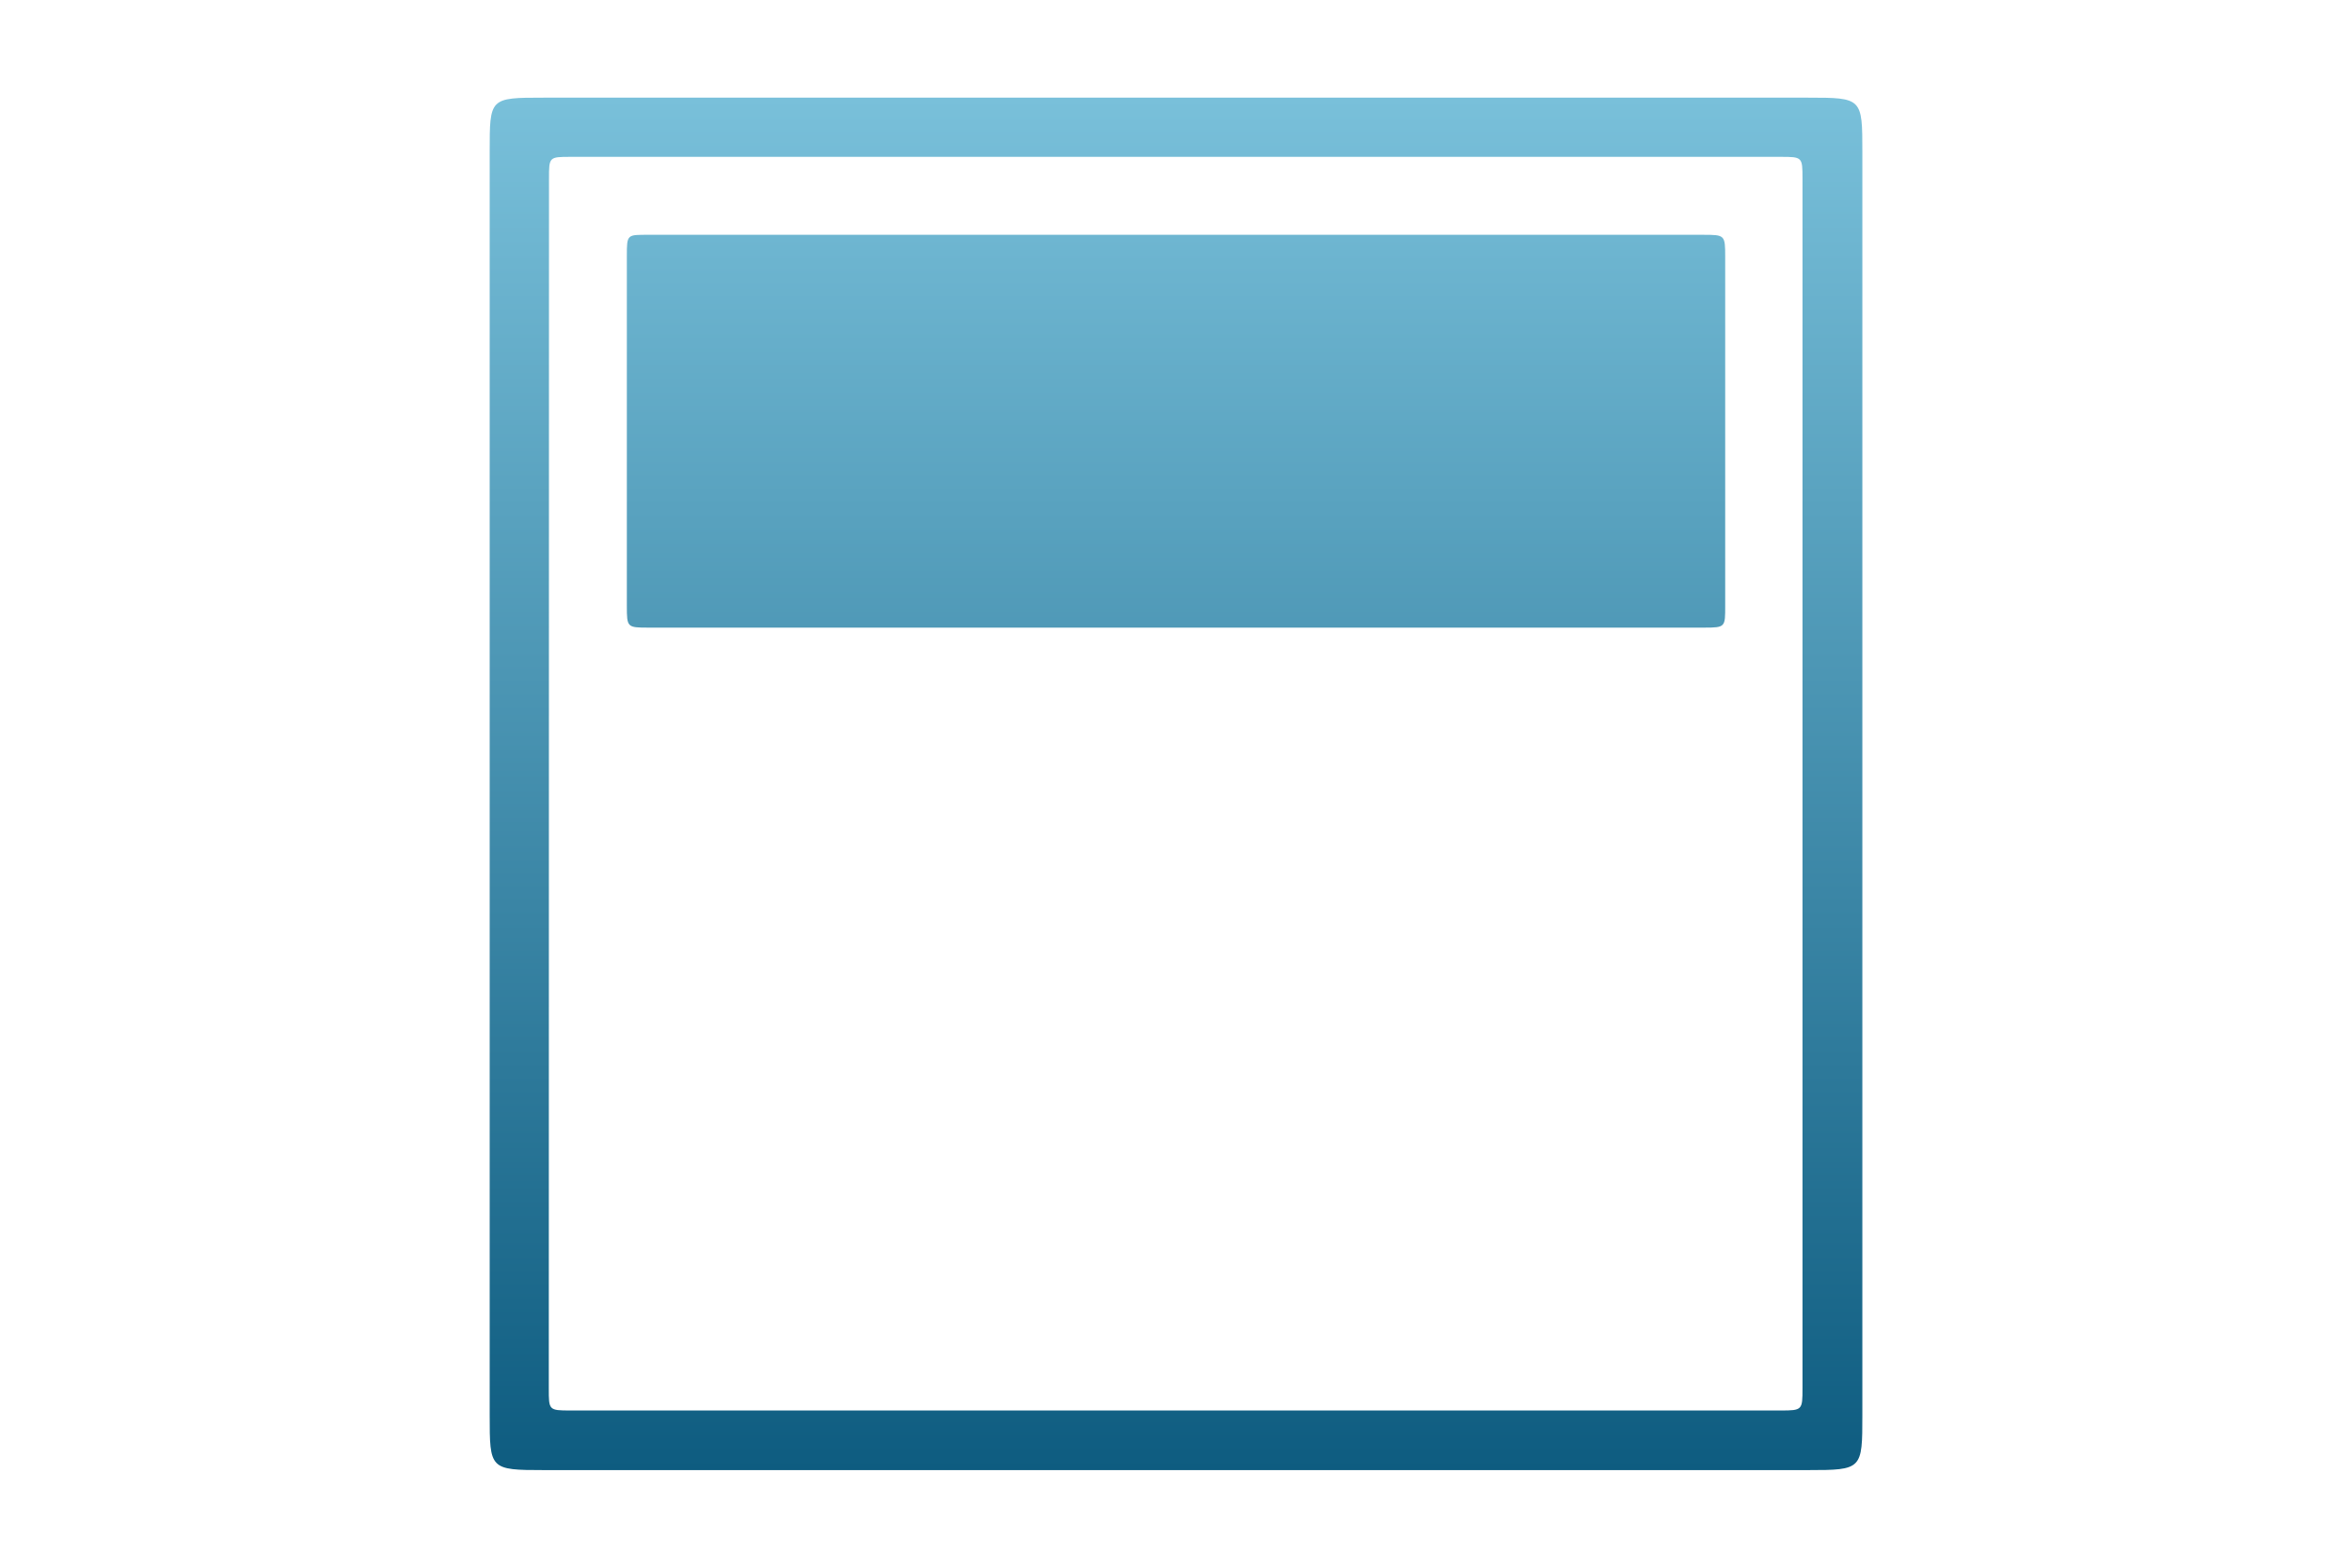 <?xml version="1.0" encoding="utf-8"?>
<svg width="60px" height="40px" viewBox="0 0 60 40" version="1.1" xmlns="http://www.w3.org/2000/svg" xmlns:bx="https://boxy-svg.com">
  <defs>
    <bx:guide x="46.084" y="2.492" angle="90"/>
    <bx:guide x="47.509" y="5.667" angle="0"/>
    <bx:guide x="12.492" y="5.325" angle="0"/>
    <bx:guide x="20.83" y="37.51" angle="90"/>
    <bx:guide x="43.535" y="5.991" angle="90"/>
    <bx:guide x="44.01" y="8.15" angle="0"/>
    <bx:guide x="15.991" y="9.031" angle="0"/>
    <bx:guide x="20.674" y="16.014" angle="90"/>
    <bx:guide x="17.353" y="35.989" angle="90"/>
    <bx:guide x="14.005" y="29.934" angle="0"/>
    <bx:guide x="45.982" y="31.705" angle="0"/>
    <bx:guide x="44.605" y="4.002" angle="90"/>
    <linearGradient gradientUnits="userSpaceOnUse" x1="30" y1="2.492" x2="30" y2="37.51" id="gradient-0">
      <stop offset="0" style="stop-color: rgb(121, 192, 218);"/>
      <stop offset="1" style="stop-color: rgb(14, 92, 128);"/>
    </linearGradient>
  </defs>
  <title>icons/editor/element-header</title>
  <g id="icons/editor/element-header" stroke="none" stroke-width="1" fill="none" fill-rule="evenodd">
    <path d="M 46.125 2.492 C 47.506 2.492 47.509 2.502 47.509 3.883 L 47.509 36.11 C 47.509 37.491 47.506 37.51 46.125 37.51 L 13.875 37.51 C 12.494 37.51 12.492 37.489 12.492 36.108 L 12.492 3.878 C 12.492 2.497 12.486 2.492 13.867 2.492 L 46.125 2.492 Z M 45.425 4.002 L 14.558 4.002 C 14.006 4.002 14.005 4.006 14.005 4.558 L 14 35.426 C 14 35.978 13.997 35.989 14.549 35.989 L 45.425 35.989 C 45.977 35.989 45.982 35.977 45.982 35.425 L 45.982 4.558 C 45.982 4.006 45.977 4.002 45.425 4.002 Z M 43.45 5.991 C 44.002 5.991 44.01 5.998 44.01 6.55 L 44.01 15.45 C 44.01 16.002 44.019 16.014 43.467 16.014 L 16.55 16.014 C 15.998 16.014 15.991 16.01 15.991 15.458 L 15.991 6.525 C 15.991 5.973 15.998 5.991 16.55 5.991 L 43.45 5.991 Z" id="Combined-Shape" style="fill: url(#gradient-0);"/>
  </g>
</svg>